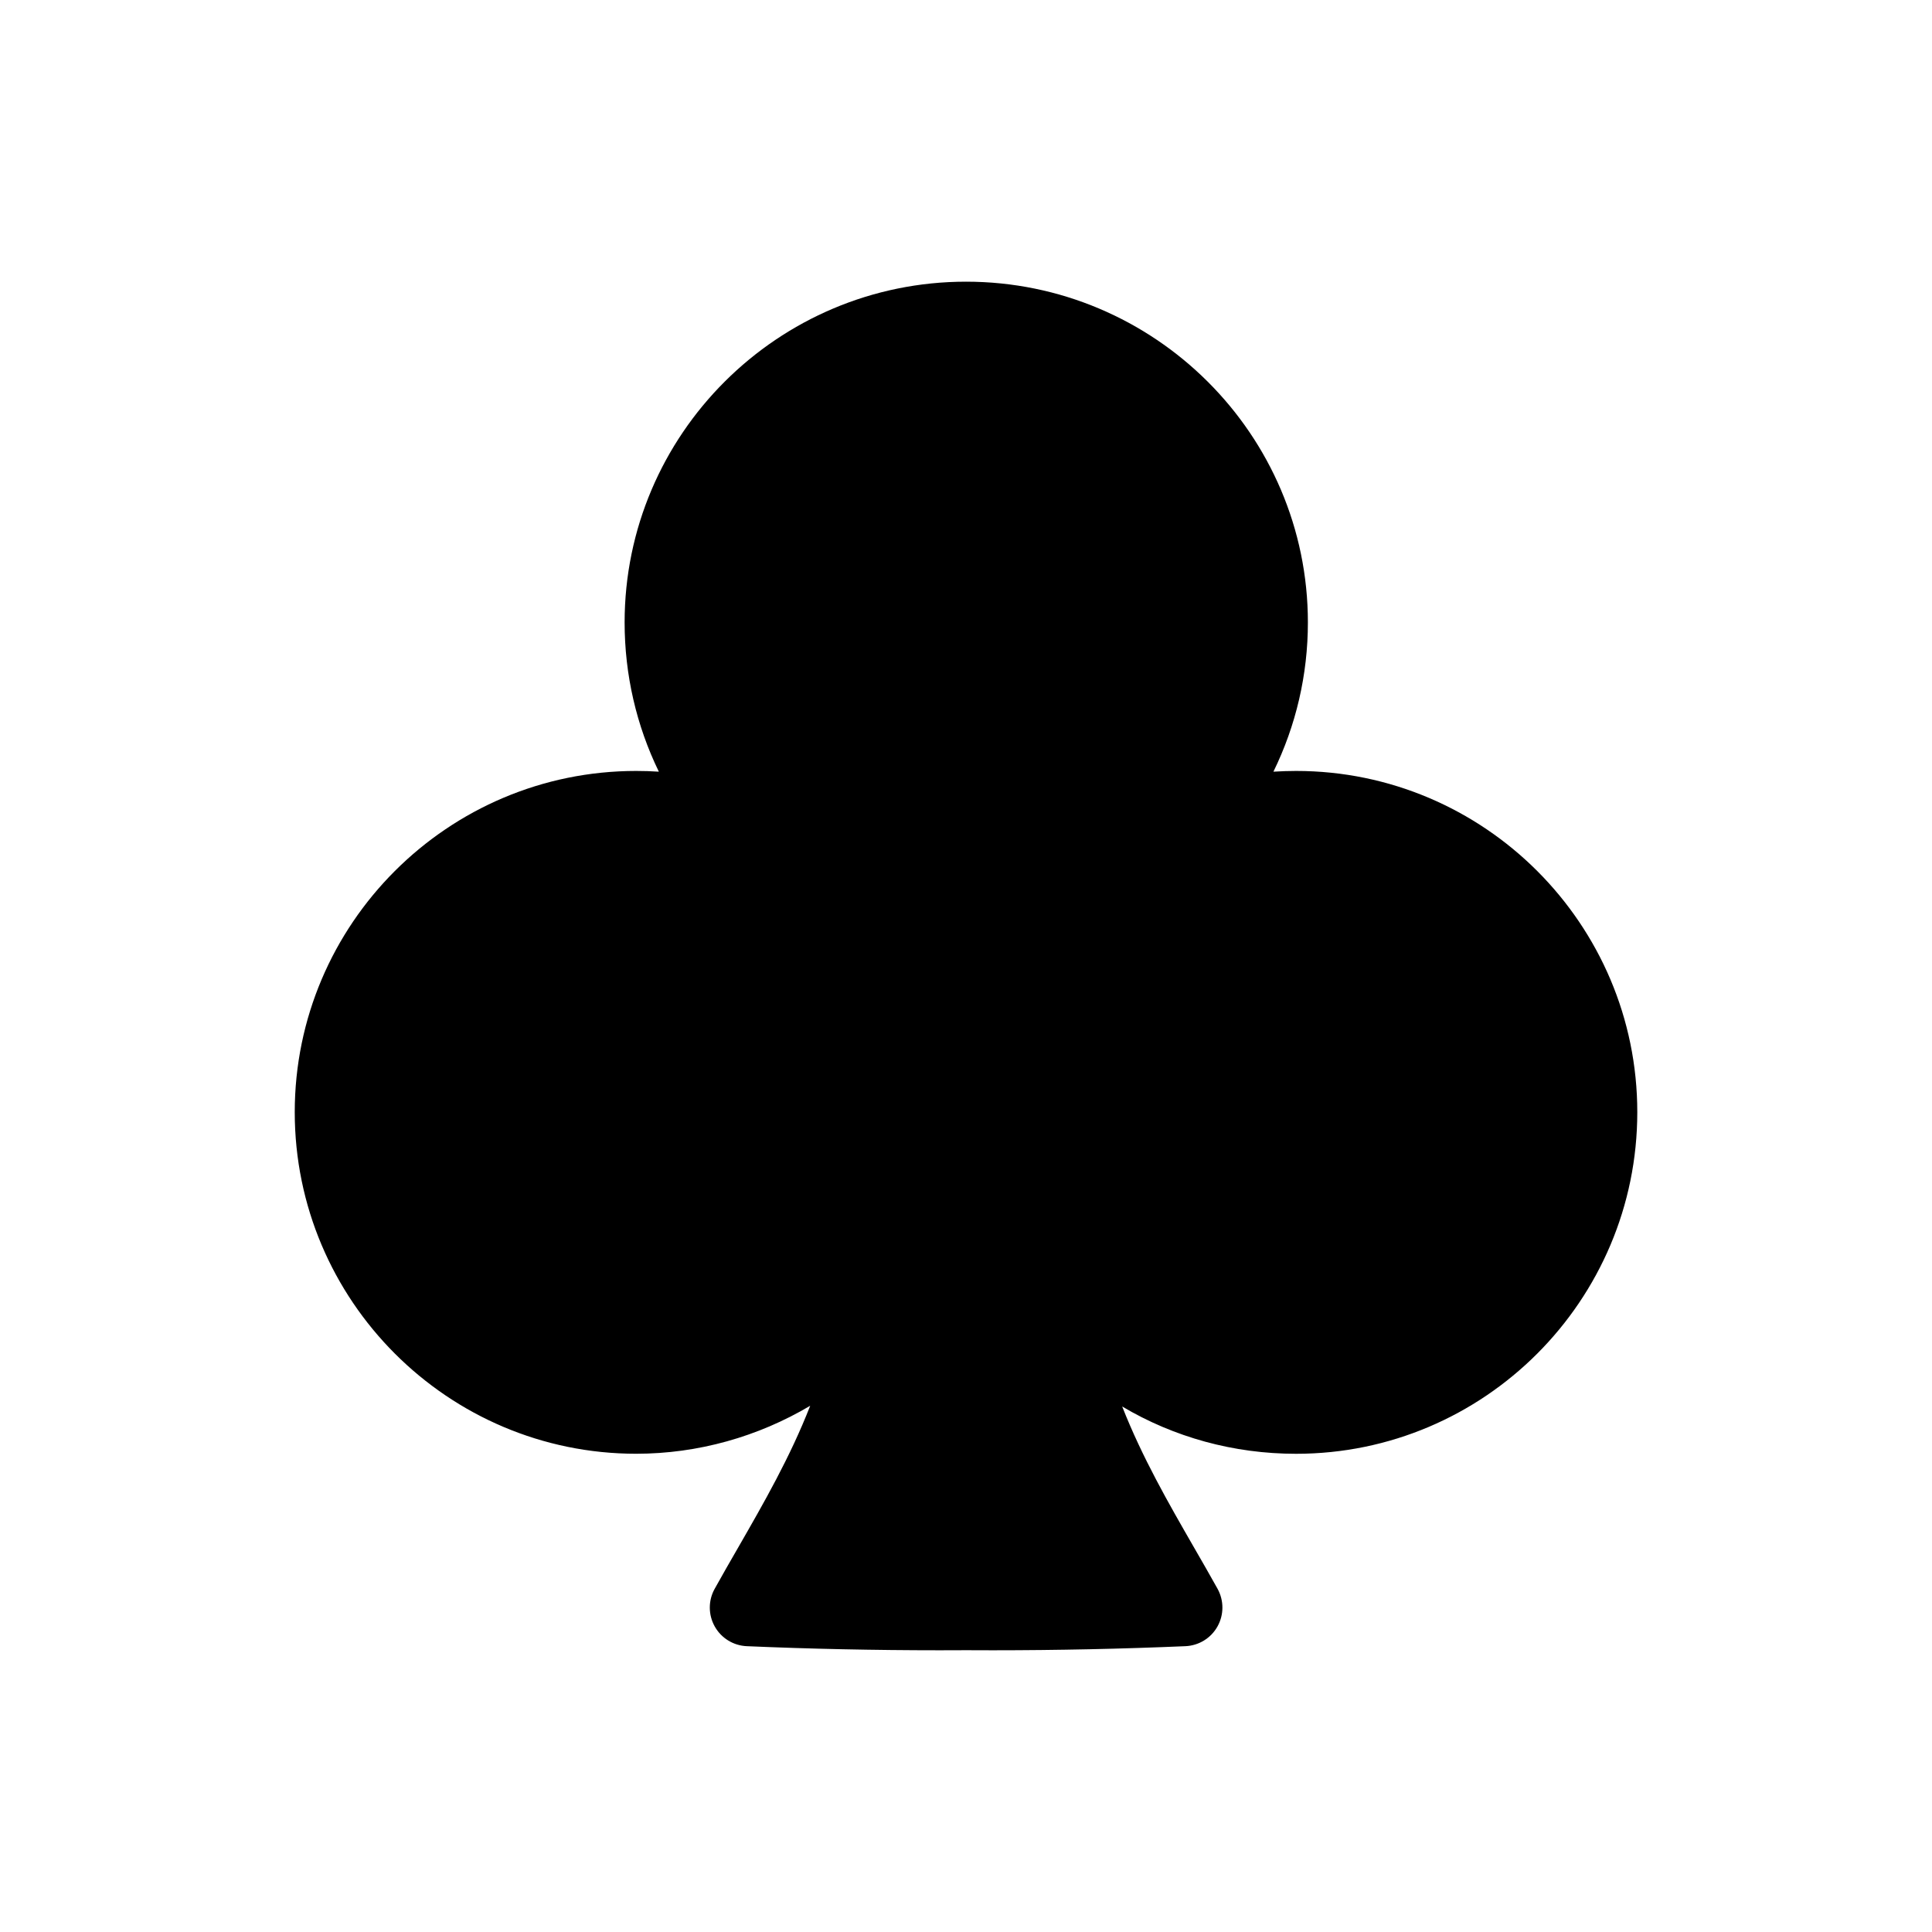 <?xml version="1.0" encoding="utf-8"?>
<!-- Generator: Adobe Illustrator 16.0.0, SVG Export Plug-In . SVG Version: 6.00 Build 0)  -->
<!DOCTYPE svg PUBLIC "-//W3C//DTD SVG 1.1//EN" "http://www.w3.org/Graphics/SVG/1.1/DTD/svg11.dtd">
<svg version="1.1" id="Layer_1" xmlns="http://www.w3.org/2000/svg" xmlns:xlink="http://www.w3.org/1999/xlink" x="0px" y="0px"
	 width="50px" height="50px" viewBox="-35.5 244.5 50 50" enable-background="new -35.5 244.5 50 50" xml:space="preserve">
<path d="M6.873,273.283c0,4.875-3.961,8.841-8.831,8.841c-1.618,0-3.16-0.429-4.5-1.224c0.519,1.32,1.196,2.496,1.859,3.648
	c0.207,0.359,0.412,0.715,0.609,1.069c0.168,0.304,0.168,0.672-0.001,0.975c-0.169,0.303-0.483,0.496-0.83,0.511
	c-1.633,0.07-3.31,0.106-4.984,0.106l-0.684-0.002l-0.694,0.002c-1.689,0-3.369-0.036-4.991-0.106
	c-0.346-0.015-0.66-0.208-0.829-0.511c-0.169-0.303-0.17-0.671-0.001-0.974c0.196-0.354,0.4-0.708,0.606-1.065
	c0.667-1.16,1.347-2.343,1.866-3.672c-1.349,0.801-2.905,1.242-4.504,1.242c-4.873,0-8.836-3.966-8.836-8.841
	c0-4.869,3.964-8.83,8.836-8.83c0.196,0,0.392,0.006,0.587,0.019c-0.58-1.191-0.886-2.508-0.886-3.862
	c0-4.863,3.964-8.819,8.836-8.819c4.878,0,8.847,3.956,8.847,8.819c0,1.355-0.309,2.671-0.892,3.862
	c0.195-0.012,0.391-0.019,0.587-0.019C2.912,264.453,6.873,268.414,6.873,273.283z"/>
</svg>
